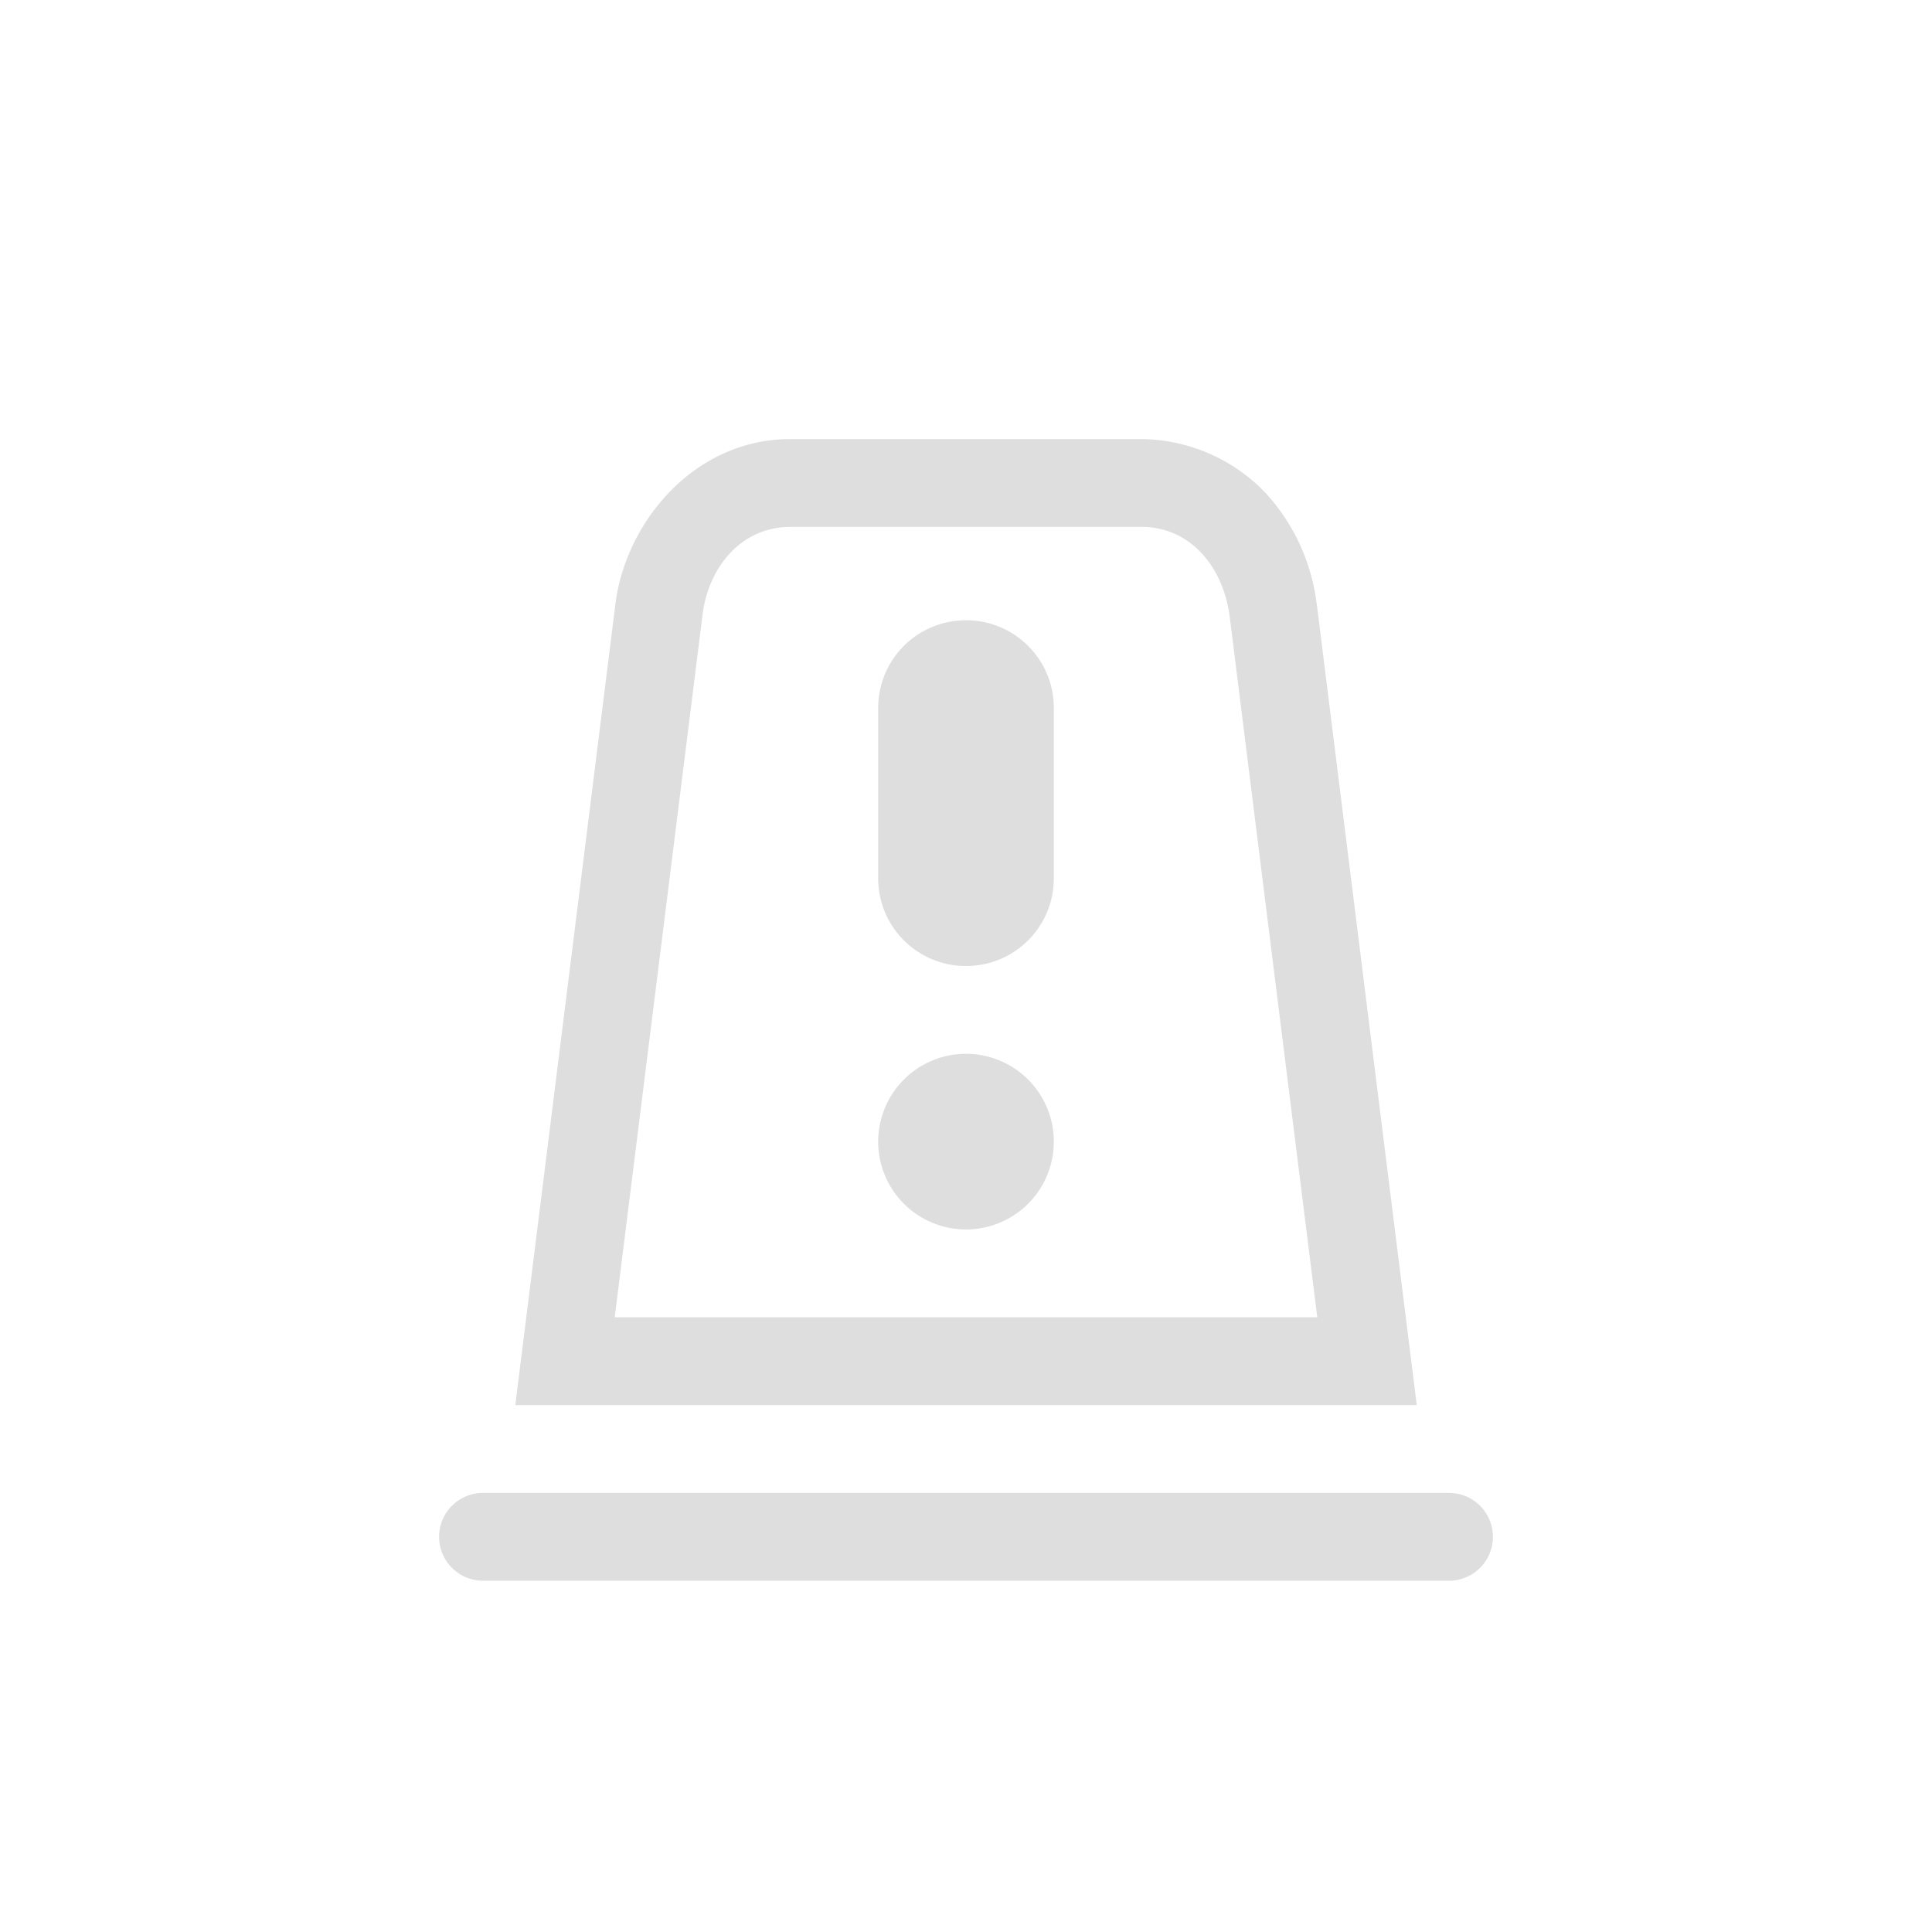 <svg xmlns="http://www.w3.org/2000/svg" width="16" height="16" viewBox="-3 -3 22 22">
<style id="current-color-scheme" type="text/css">
.ColorScheme-Contrast{color:#dedede}
</style>
<path d="M6 2c-1.096 0-1.876.947-1.992 1.877L2.868 13h10.265l-1.14-9.133-.002-.008a2.27 2.27 0 0 0-.584-1.25A1.98 1.98 0 0 0 10 2zm0 1h4c.554 0 .922.452 1 1l1 8H4l1-8c.069-.55.446-1 1-1m2 1.063c-.554 0-1 .446-1 1V7c0 .554.446 1 1 1s1-.446 1-1V5.063c0-.554-.446-1-1-1M8 9a1 1 0 0 0-1 1 1 1 0 0 0 1 1 1 1 0 0 0 1-1 1 1 0 0 0-1-1m-5.5 5a.499.499 0 1 0 0 1h11a.499.499 0 1 0 0-1z" class="ColorScheme-Contrast" style="fill:currentColor"/>
</svg>
